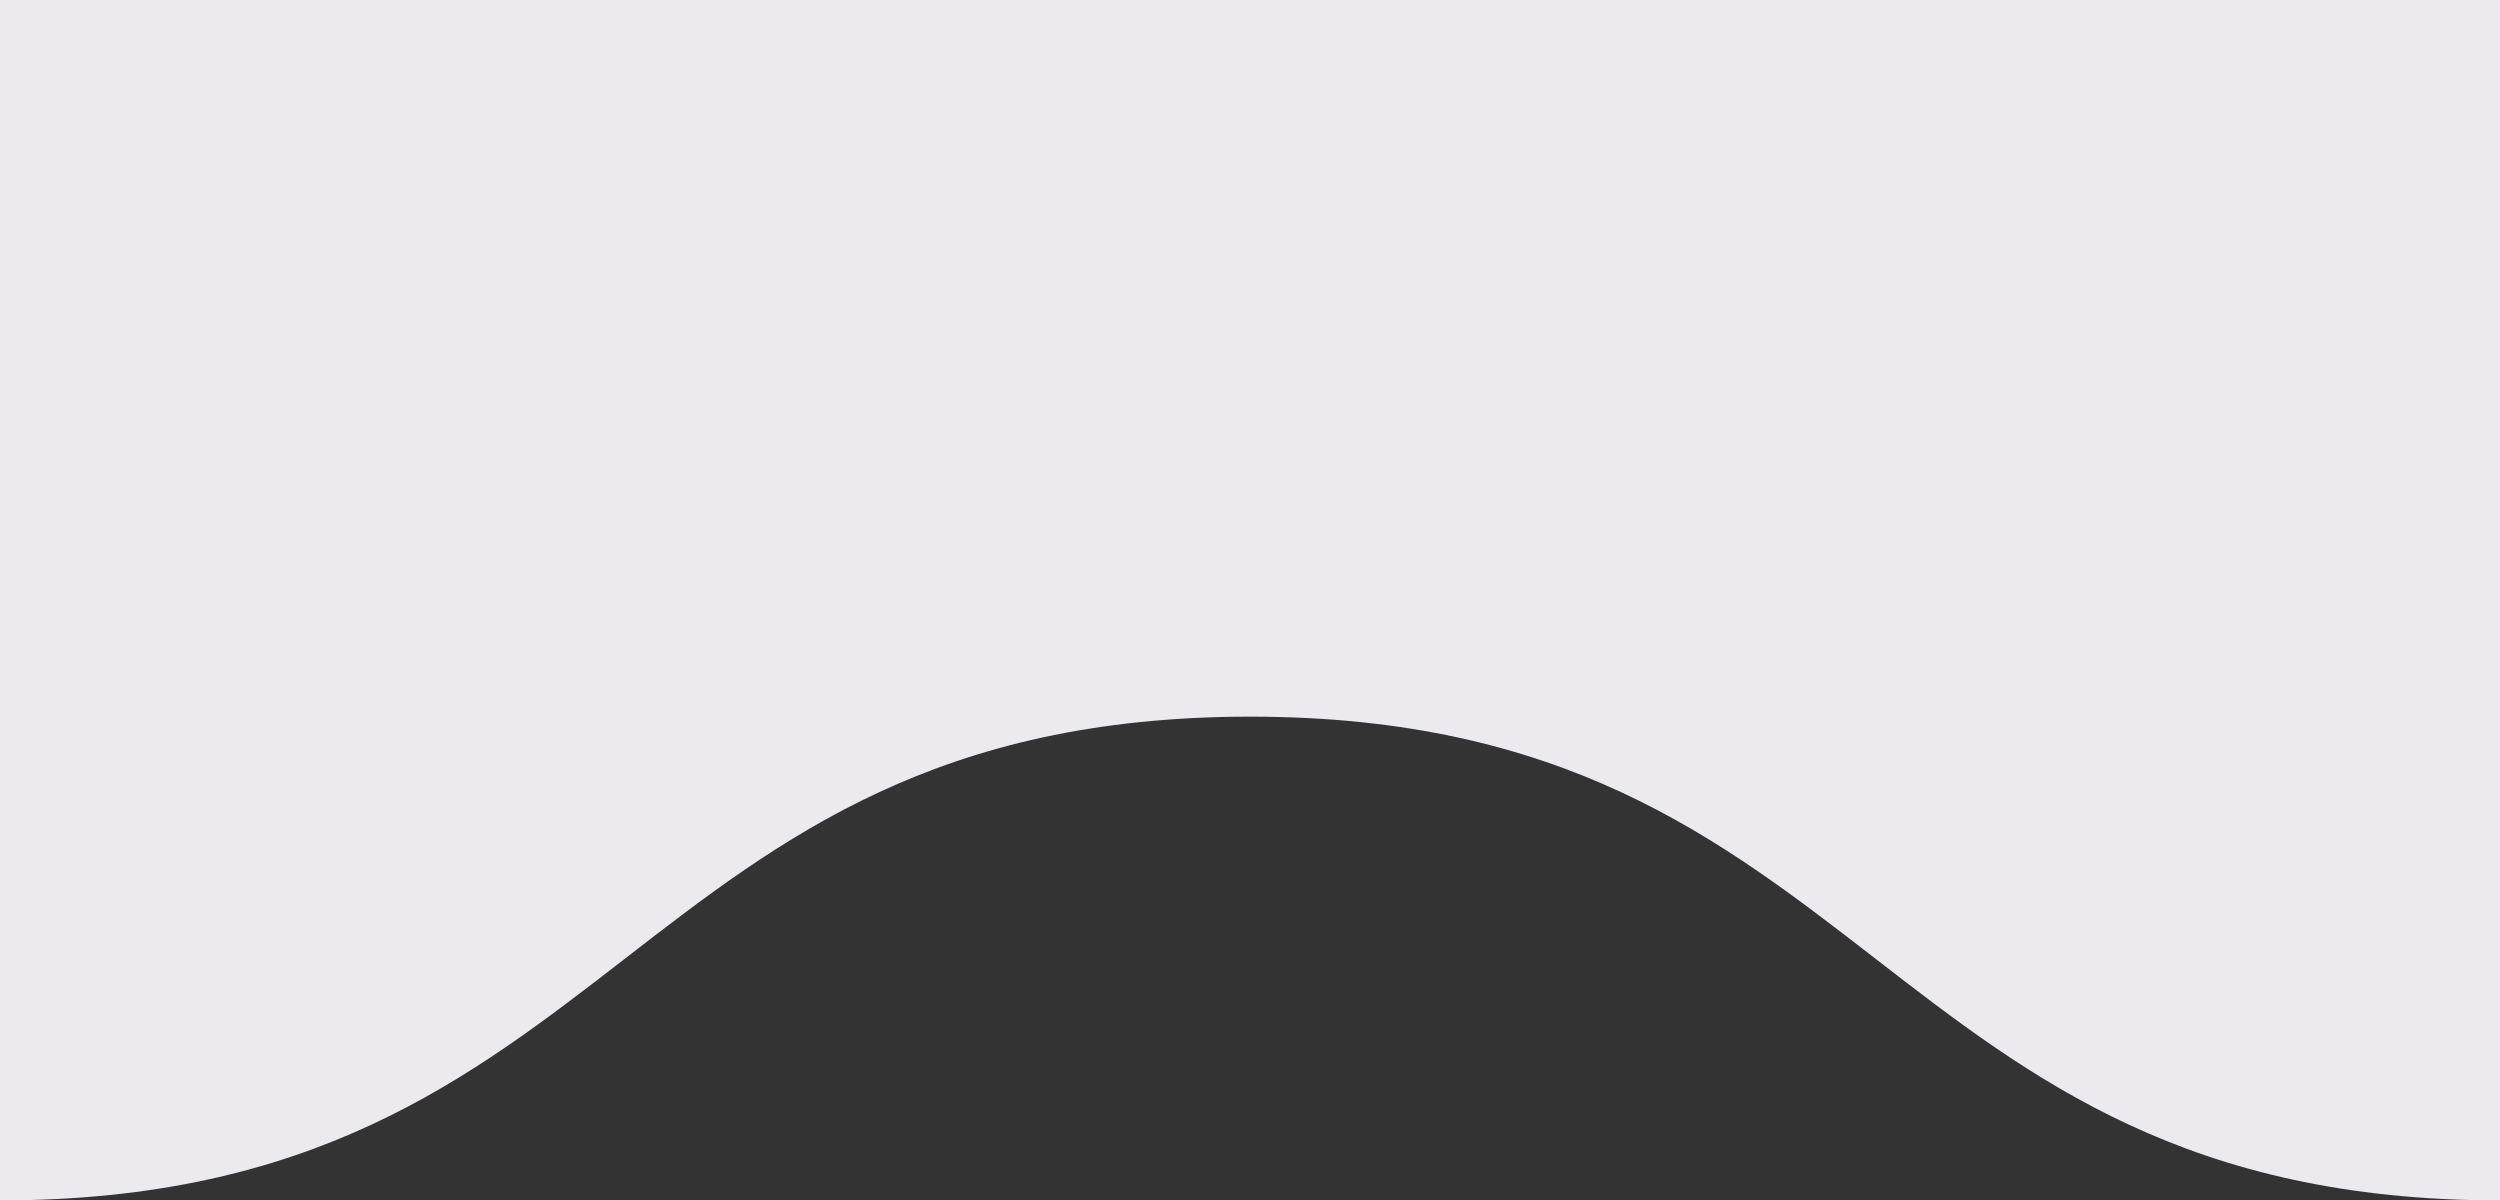 <svg xmlns="http://www.w3.org/2000/svg" viewBox="0 0 72.35 34.74"><rect x="0" y="0" width="72.35" height="34.74" fill="#333333" stroke="none"/><defs><style>.cls-1{fill:#eceaee;}</style></defs><title>bg-divider</title><g id="Layer_2" data-name="Layer 2"><g id="Layer_1-2" data-name="Layer 1"><path class="cls-1" d="M0,34.74c18.09,0,18.09-14,36.18-14s18.09,14,36.18,14V0H0Z"/></g></g></svg>
